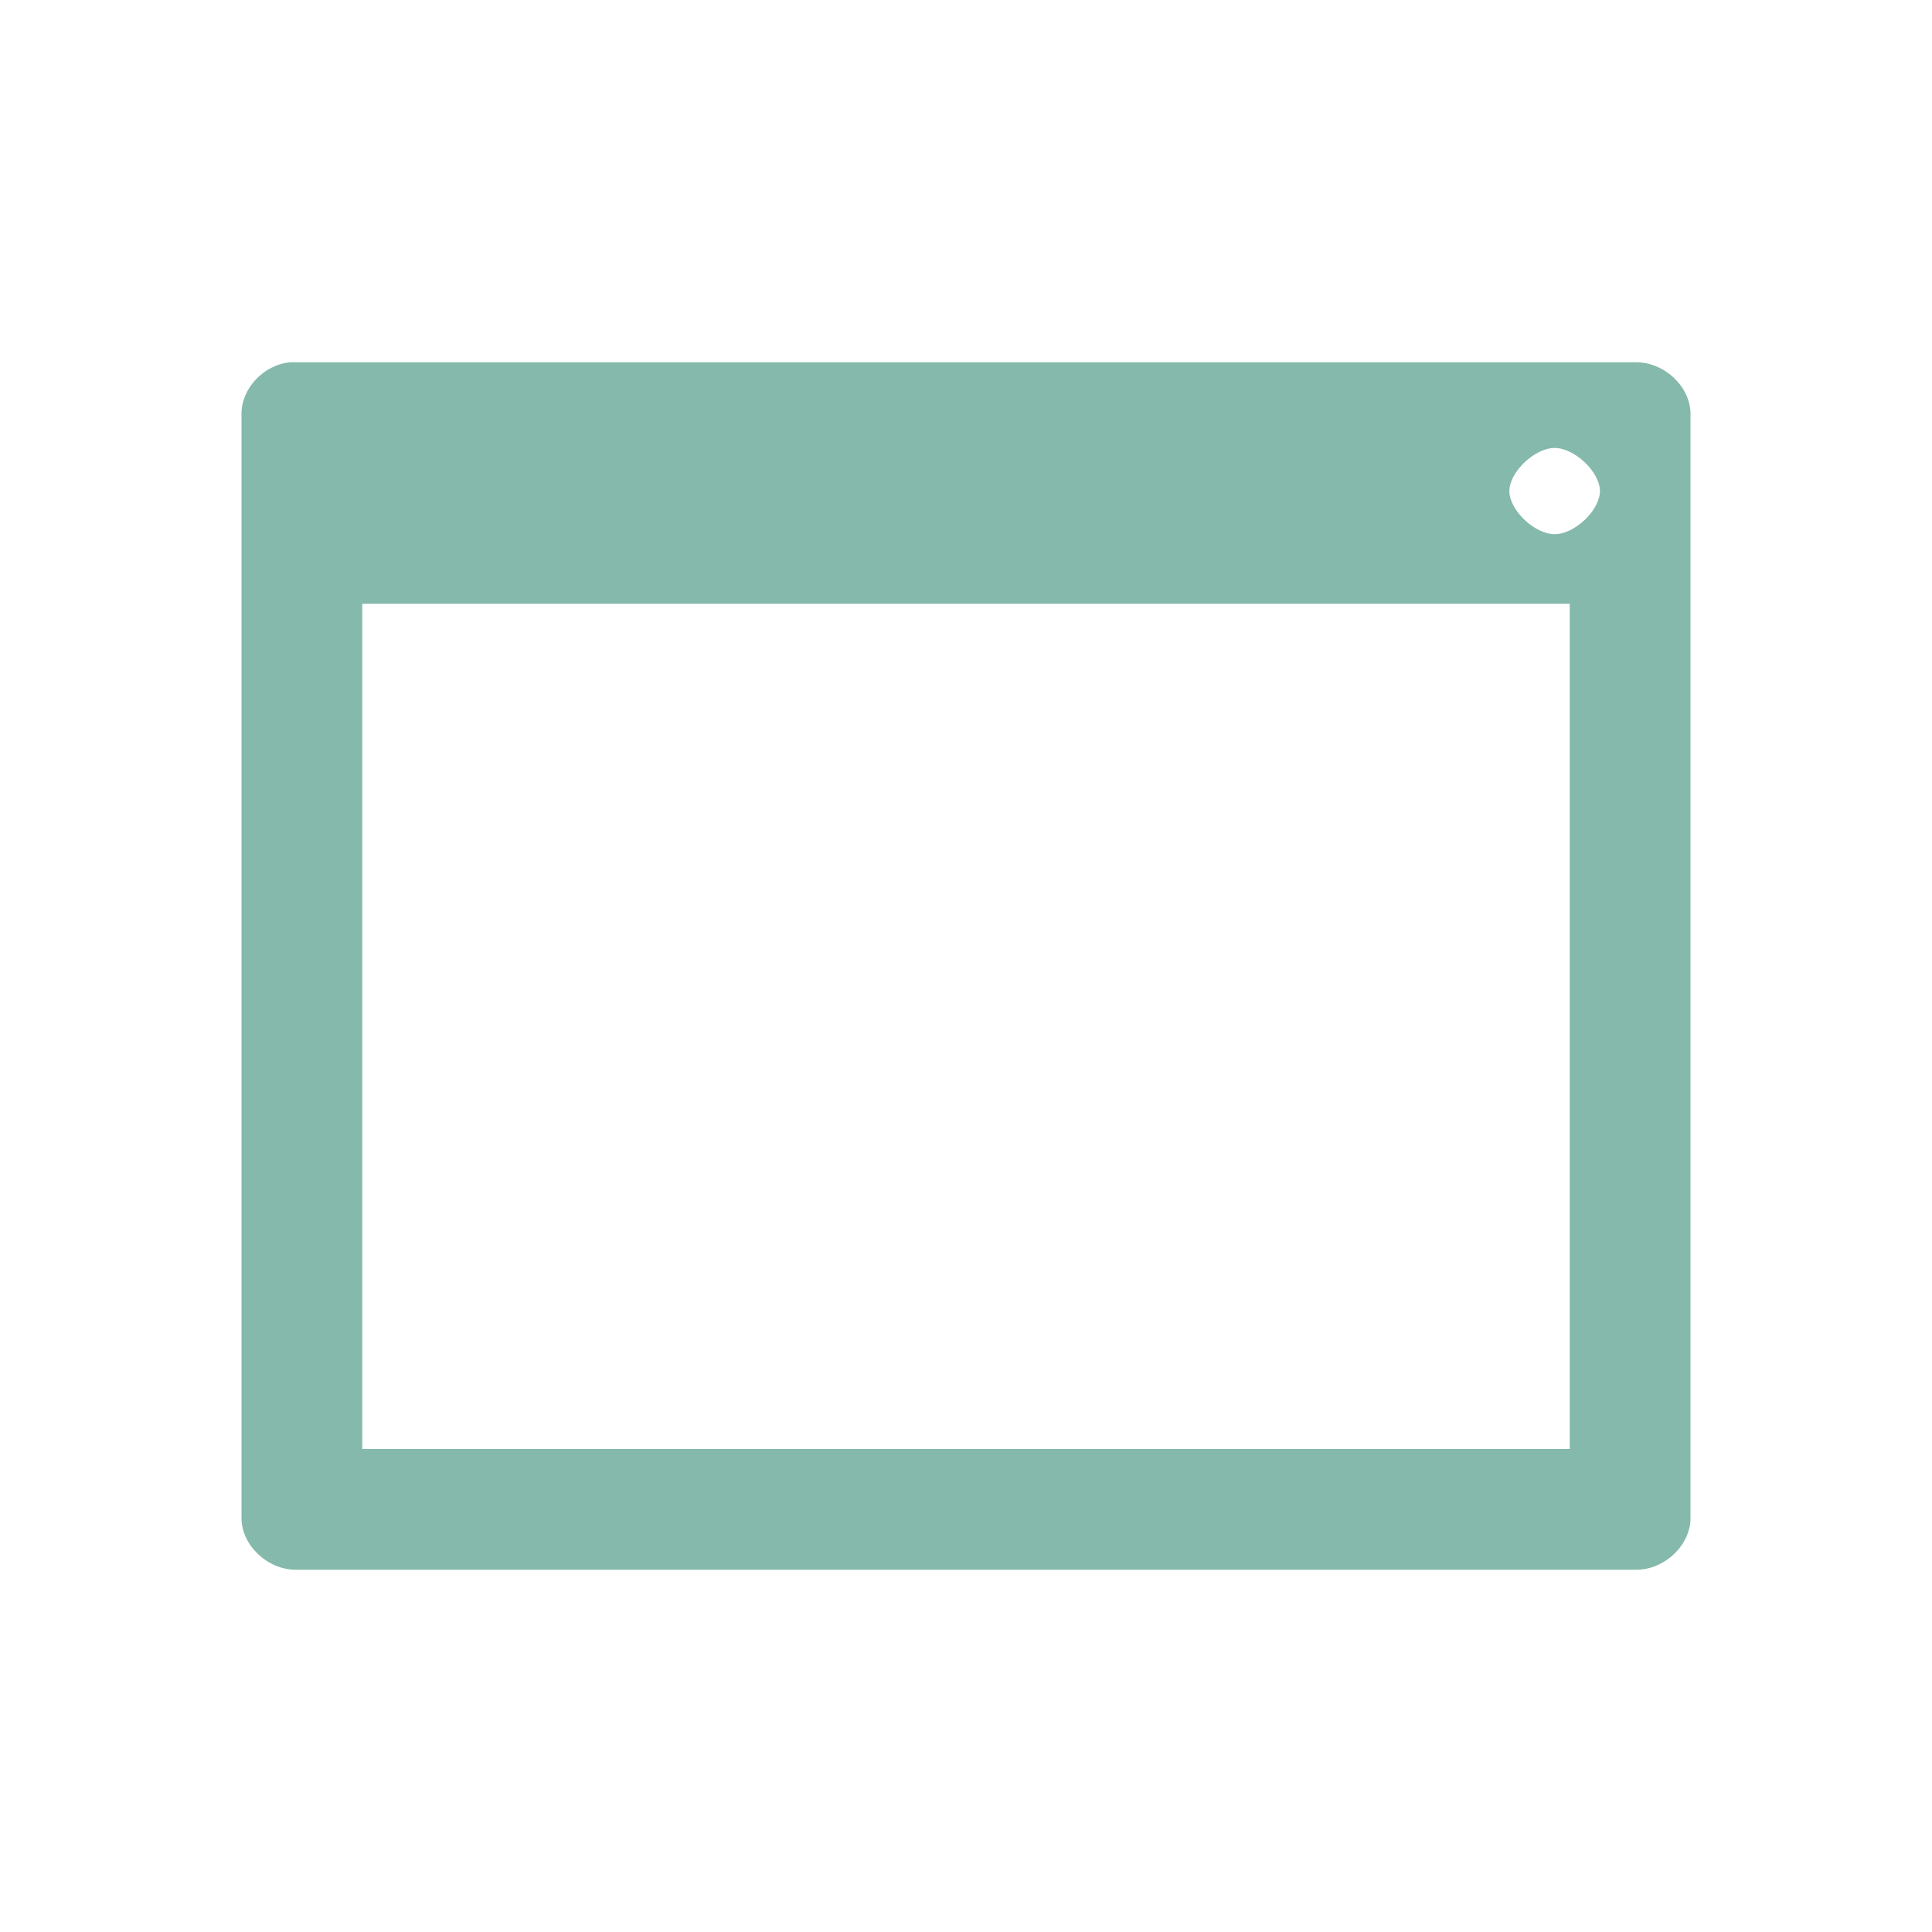 <?xml version="1.0" encoding="UTF-8" standalone="no"?>
<svg
   xmlns:dc="http://purl.org/dc/elements/1.1/"
   xmlns:cc="http://creativecommons.org/ns#"
   xmlns:rdf="http://www.w3.org/1999/02/22-rdf-syntax-ns#"
   xmlns:svg="http://www.w3.org/2000/svg"
   xmlns="http://www.w3.org/2000/svg"
   xmlns:sodipodi="http://sodipodi.sourceforge.net/DTD/sodipodi-0.dtd"
   xmlns:inkscape="http://www.inkscape.org/namespaces/inkscape"
   viewBox="0 0 16 16"
   width="16"
   height="16"
   enable-background="new"
   id="svg2"
   version="1.1"
   inkscape:version="0.48.5 r10040"
   sodipodi:docname="window-manager.svg">
  <sodipodi:namedview
     pagecolor="#ffffff"
     bordercolor="#666666"
     borderopacity="1"
     objecttolerance="10"
     gridtolerance="10"
     guidetolerance="10"
     inkscape:pageopacity="0"
     inkscape:pageshadow="2"
     inkscape:window-width="1280"
     inkscape:window-height="998"
     id="namedview44"
     showgrid="true"
     inkscape:zoom="7.375"
     inkscape:cx="-16.079532"
     inkscape:cy="10.864808"
     inkscape:window-x="0"
     inkscape:window-y="0"
     inkscape:window-maximized="1"
     inkscape:current-layer="svg2">
    <inkscape:grid
       type="xygrid"
       id="grid3030" />
  </sodipodi:namedview>
  <defs
     id="defs4">
    <filter
       id="0"
       height="1"
       width="1"
       y="0"
       x="0"
       color-interpolation-filters="sRGB">
      <feColorMatrix
         result="result14"
         type="luminanceToAlpha"
         in="SourceGraphic"
         id="feColorMatrix7" />
      <feComposite
         in2="result14"
         in="SourceGraphic"
         result="fbSourceGraphic"
         operator="out"
         id="feComposite9" />
      <feBlend
         in2="fbSourceGraphic"
         mode="normal"
         result="result15"
         id="feBlend11" />
    </filter>
    <filter
       id="1"
       height="1"
       width="1"
       y="0"
       x="0"
       color-interpolation-filters="sRGB">
      <feColorMatrix
         result="result14"
         type="luminanceToAlpha"
         in="SourceGraphic"
         id="feColorMatrix14" />
      <feComposite
         in2="result14"
         in="SourceGraphic"
         result="fbSourceGraphic"
         operator="out"
         id="feComposite16" />
      <feBlend
         in2="fbSourceGraphic"
         mode="normal"
         result="result15"
         id="feBlend18" />
    </filter>
    <filter
       id="2"
       height="1"
       width="1"
       y="0"
       x="0"
       color-interpolation-filters="sRGB">
      <feColorMatrix
         result="result14"
         type="luminanceToAlpha"
         in="SourceGraphic"
         id="feColorMatrix21" />
      <feComposite
         in2="result14"
         in="SourceGraphic"
         result="fbSourceGraphic"
         operator="out"
         id="feComposite23" />
      <feBlend
         in2="fbSourceGraphic"
         mode="normal"
         result="result15"
         id="feBlend25" />
    </filter>
    <filter
       id="3"
       height="1"
       width="1"
       y="0"
       x="0"
       color-interpolation-filters="sRGB">
      <feColorMatrix
         result="result14"
         type="luminanceToAlpha"
         in="SourceGraphic"
         id="feColorMatrix28" />
      <feComposite
         in2="result14"
         in="SourceGraphic"
         result="fbSourceGraphic"
         operator="out"
         id="feComposite30" />
      <feBlend
         in2="fbSourceGraphic"
         mode="normal"
         result="result15"
         id="feBlend32" />
    </filter>
  </defs>
  <path
     inkscape:connector-curvature="0"
     style="fill:#85b9ab"
     d="M 2.403,3 C 2.183,3.021 1.999,3.217 2,3.428 l 0,9.144 C 2,12.796 2.214,13 2.45,13 L 13.55,13 C 13.786,13 14,12.796 14,12.572 L 14,3.428 C 14,3.204 13.786,3 13.55,3 L 2.45,3 C 2.435,3 2.419,3 2.403,3 z M 12.875,3.71 c 0.166,0 0.375,0.199 0.375,0.357 0,0.158 -0.209,0.357 -0.375,0.357 -0.166,0 -0.375,-0.199 -0.375,-0.357 0,-0.158 0.209,-0.357 0.375,-0.357 z M 3,5 13,5 13,12 3,12 z"
     id="path4"
     sodipodi:nodetypes="ccssssssscsssssccccc" />
</svg>
